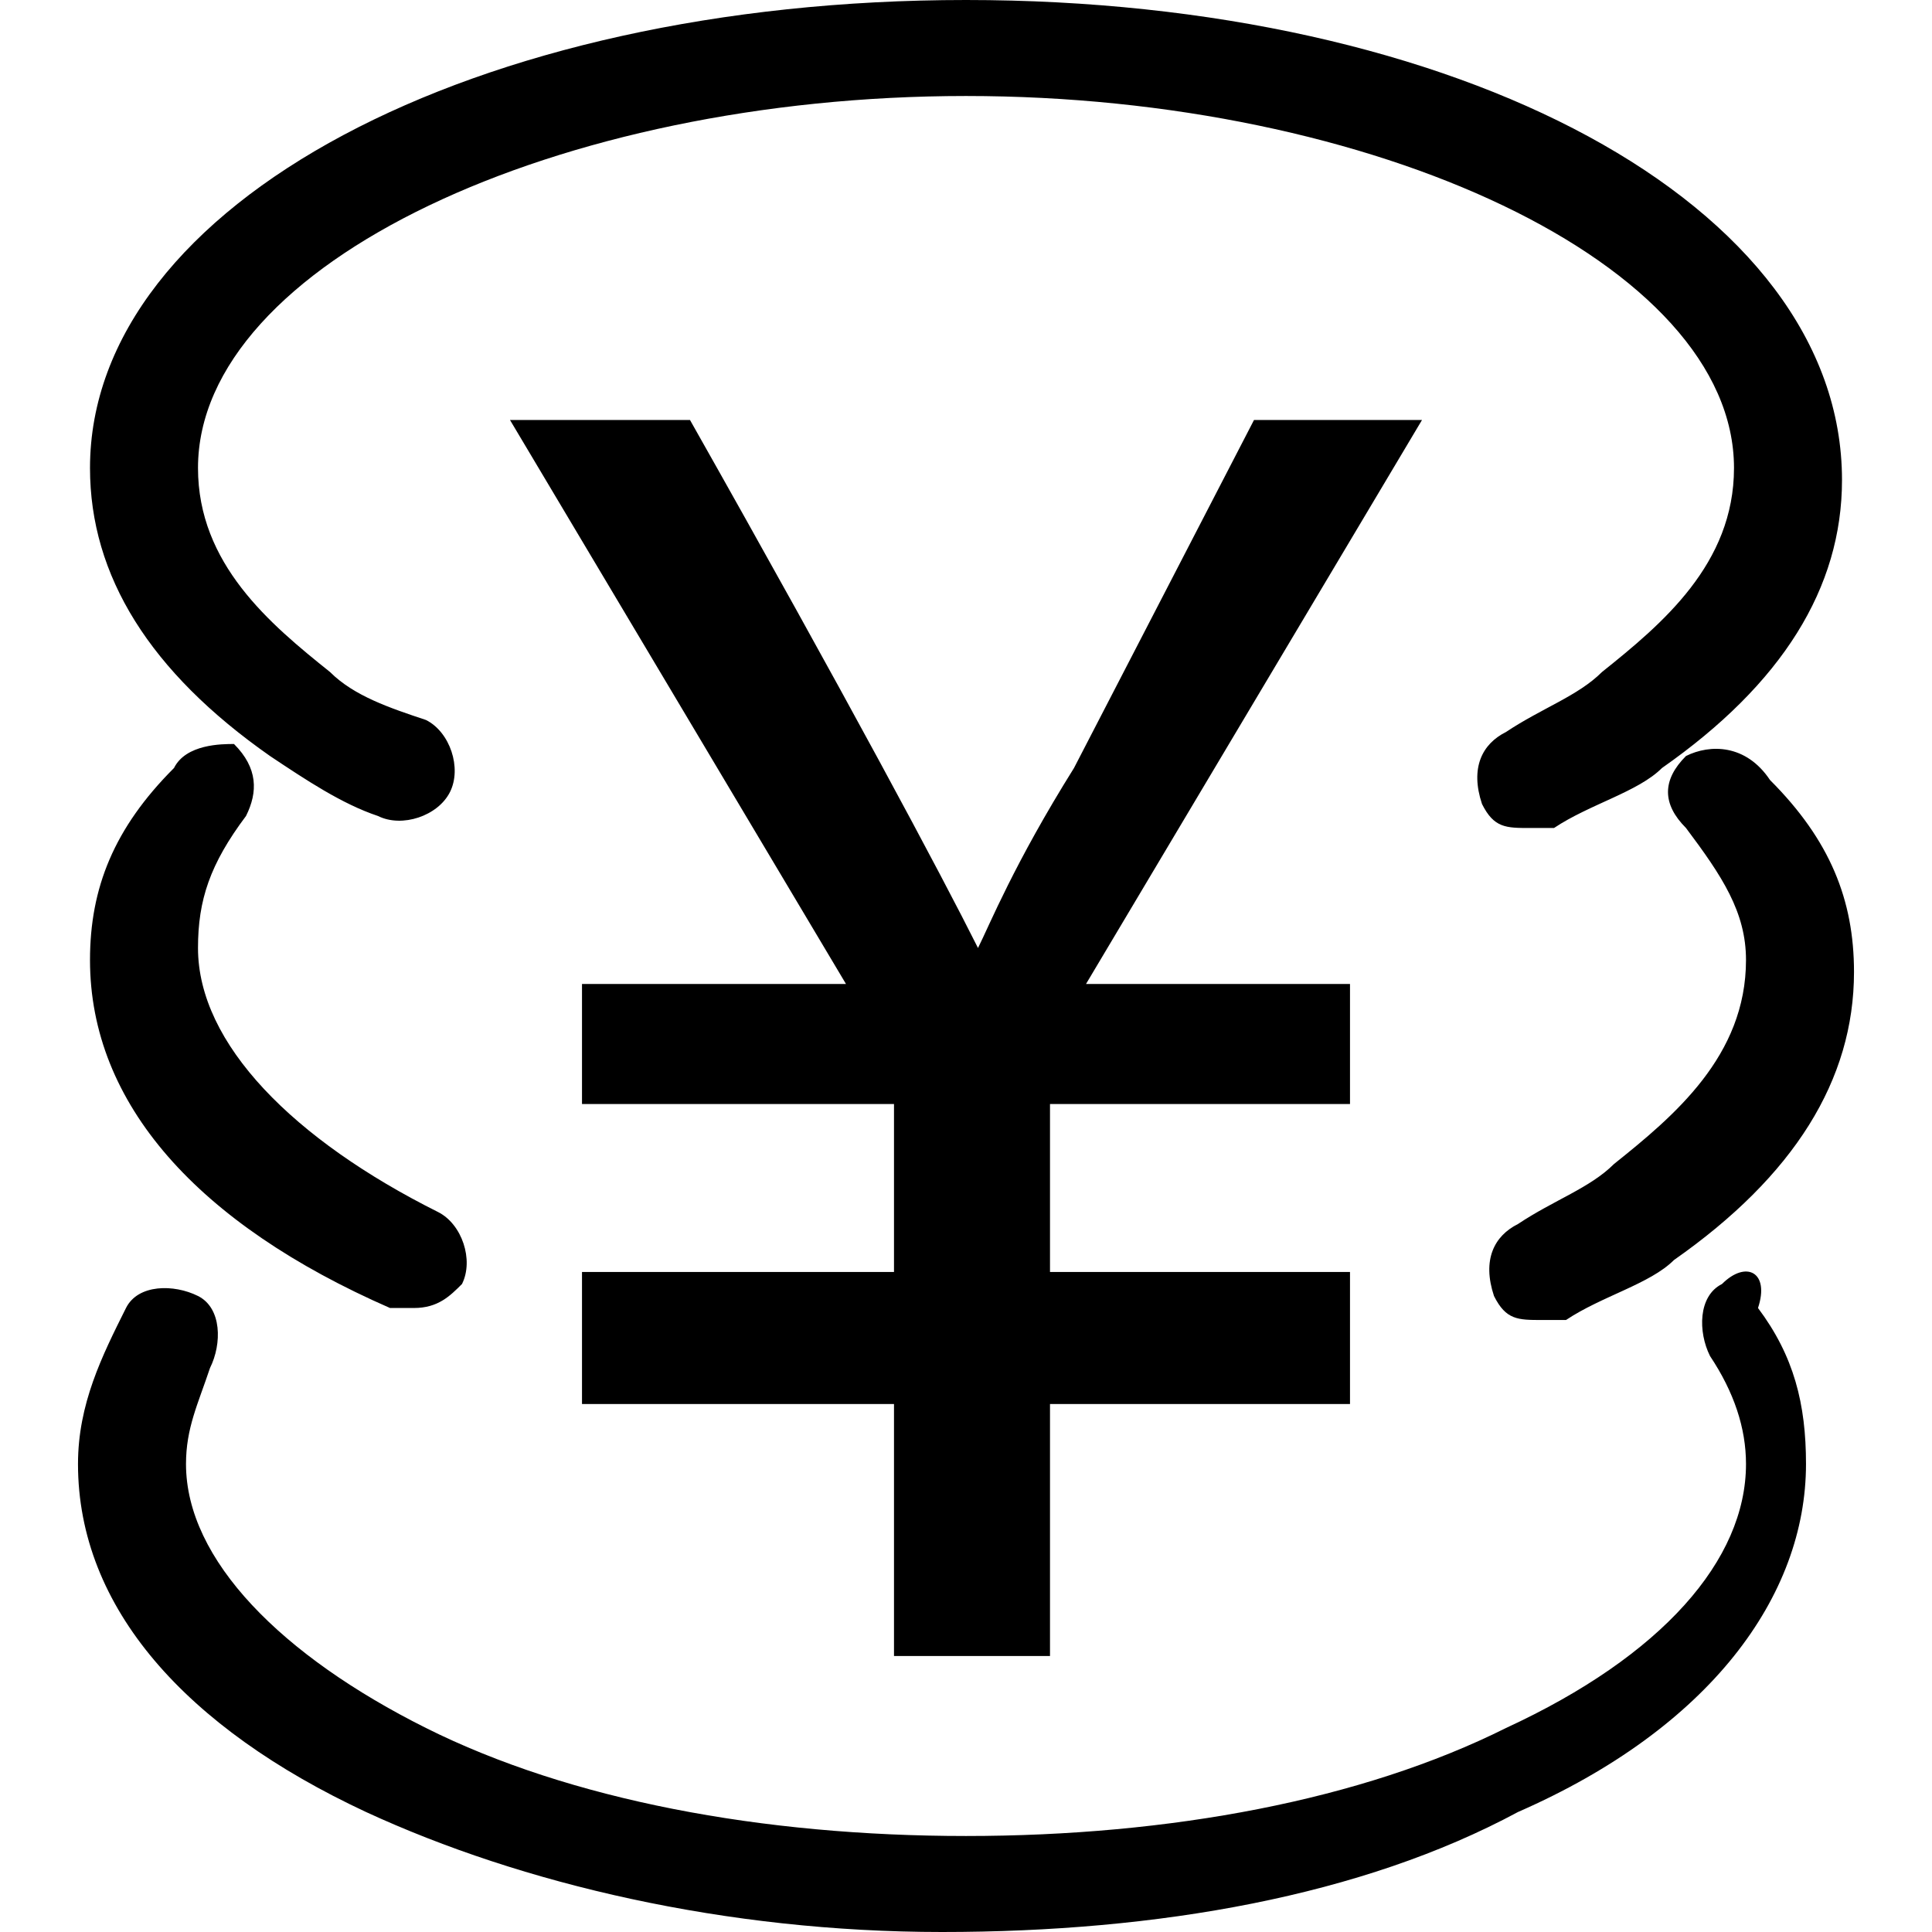 <svg class="icon" width="200" height="200" viewBox="0 0 1024 1024" xmlns="http://www.w3.org/2000/svg"><path d="M664.646 222.609l-95.404 184.447c-31.801 50.882-44.522 82.683-50.882 95.404-19.08-38.162-69.962-133.566-152.646-279.851h-95.403L448.398 521.54H308.472v63.603h165.367v89.043H308.472v69.963h165.367v133.565h82.683V744.15h159.006v-69.963H556.522v-89.043h159.006V521.54H575.602L753.69 222.61h-89.043zM206.708 693.267h12.72c12.721 0 19.081-6.36 25.442-12.72 6.36-12.72 0-31.802-12.72-38.162-76.324-38.161-127.206-89.043-127.206-139.925 0-25.441 6.36-44.522 25.441-69.963 6.36-12.72 6.36-25.441-6.36-38.162-6.36 0-25.441 0-31.801 12.72-31.802 31.802-44.522 63.603-44.522 101.765 0 76.323 57.242 139.925 159.006 184.447zm686.907-292.571c-12.72 12.72-12.72 25.44 0 38.161 19.08 25.441 31.801 44.522 31.801 69.963 0 50.882-38.161 82.683-69.963 108.124-12.72 12.72-31.8 19.08-50.882 31.801-12.72 6.36-19.08 19.081-12.72 38.162 6.36 12.72 12.72 12.72 25.44 12.72h12.721c19.081-12.72 44.522-19.08 57.243-31.8 63.602-44.523 95.403-95.405 95.403-152.647 0-38.161-12.72-69.963-44.521-101.764-12.72-19.08-31.802-19.08-44.522-12.72zm-750.51 0c19.081 12.72 38.162 25.44 57.243 31.8 12.72 6.361 31.801 0 38.161-12.72 6.36-12.72 0-31.8-12.72-38.161-19.08-6.36-38.162-12.72-50.882-25.441-31.801-25.441-69.963-57.242-69.963-108.124 0-108.125 190.808-197.168 407.056-197.168s407.056 89.043 407.056 197.168c0 50.882-38.162 82.683-69.963 108.124-12.72 12.72-31.801 19.08-50.882 31.801-12.72 6.36-19.08 19.08-12.72 38.162 6.36 12.72 12.72 12.72 25.44 12.72h12.721c19.08-12.72 44.522-19.08 57.242-31.801 63.603-44.522 95.404-95.404 95.404-152.646C976.298 108.124 772.77 0 512 0S47.702 108.124 47.702 248.05c0 57.242 31.801 108.124 95.404 152.646zm769.59 279.85c-12.72 6.36-12.72 25.442-6.36 38.162 12.72 19.08 19.081 38.162 19.081 57.242 0 50.882-44.522 101.764-127.205 139.926-76.323 38.161-178.087 57.242-286.211 57.242-108.124 0-209.888-19.08-286.211-57.242-76.323-38.162-127.205-89.044-127.205-139.926 0-19.08 6.36-31.8 12.72-50.882 6.36-12.72 6.36-31.8-6.36-38.161-12.72-6.36-31.801-6.36-38.161 6.36-12.72 25.441-25.441 50.882-25.441 82.683 0 76.323 57.242 139.926 152.646 184.448C276.67 998.559 384.795 1024 499.28 1024c114.484 0 222.608-19.08 305.291-63.602 101.764-44.522 152.646-114.485 152.646-184.448 0-31.8-6.36-57.242-25.44-82.683 6.36-19.08-6.36-25.44-19.081-12.72z"/></svg>